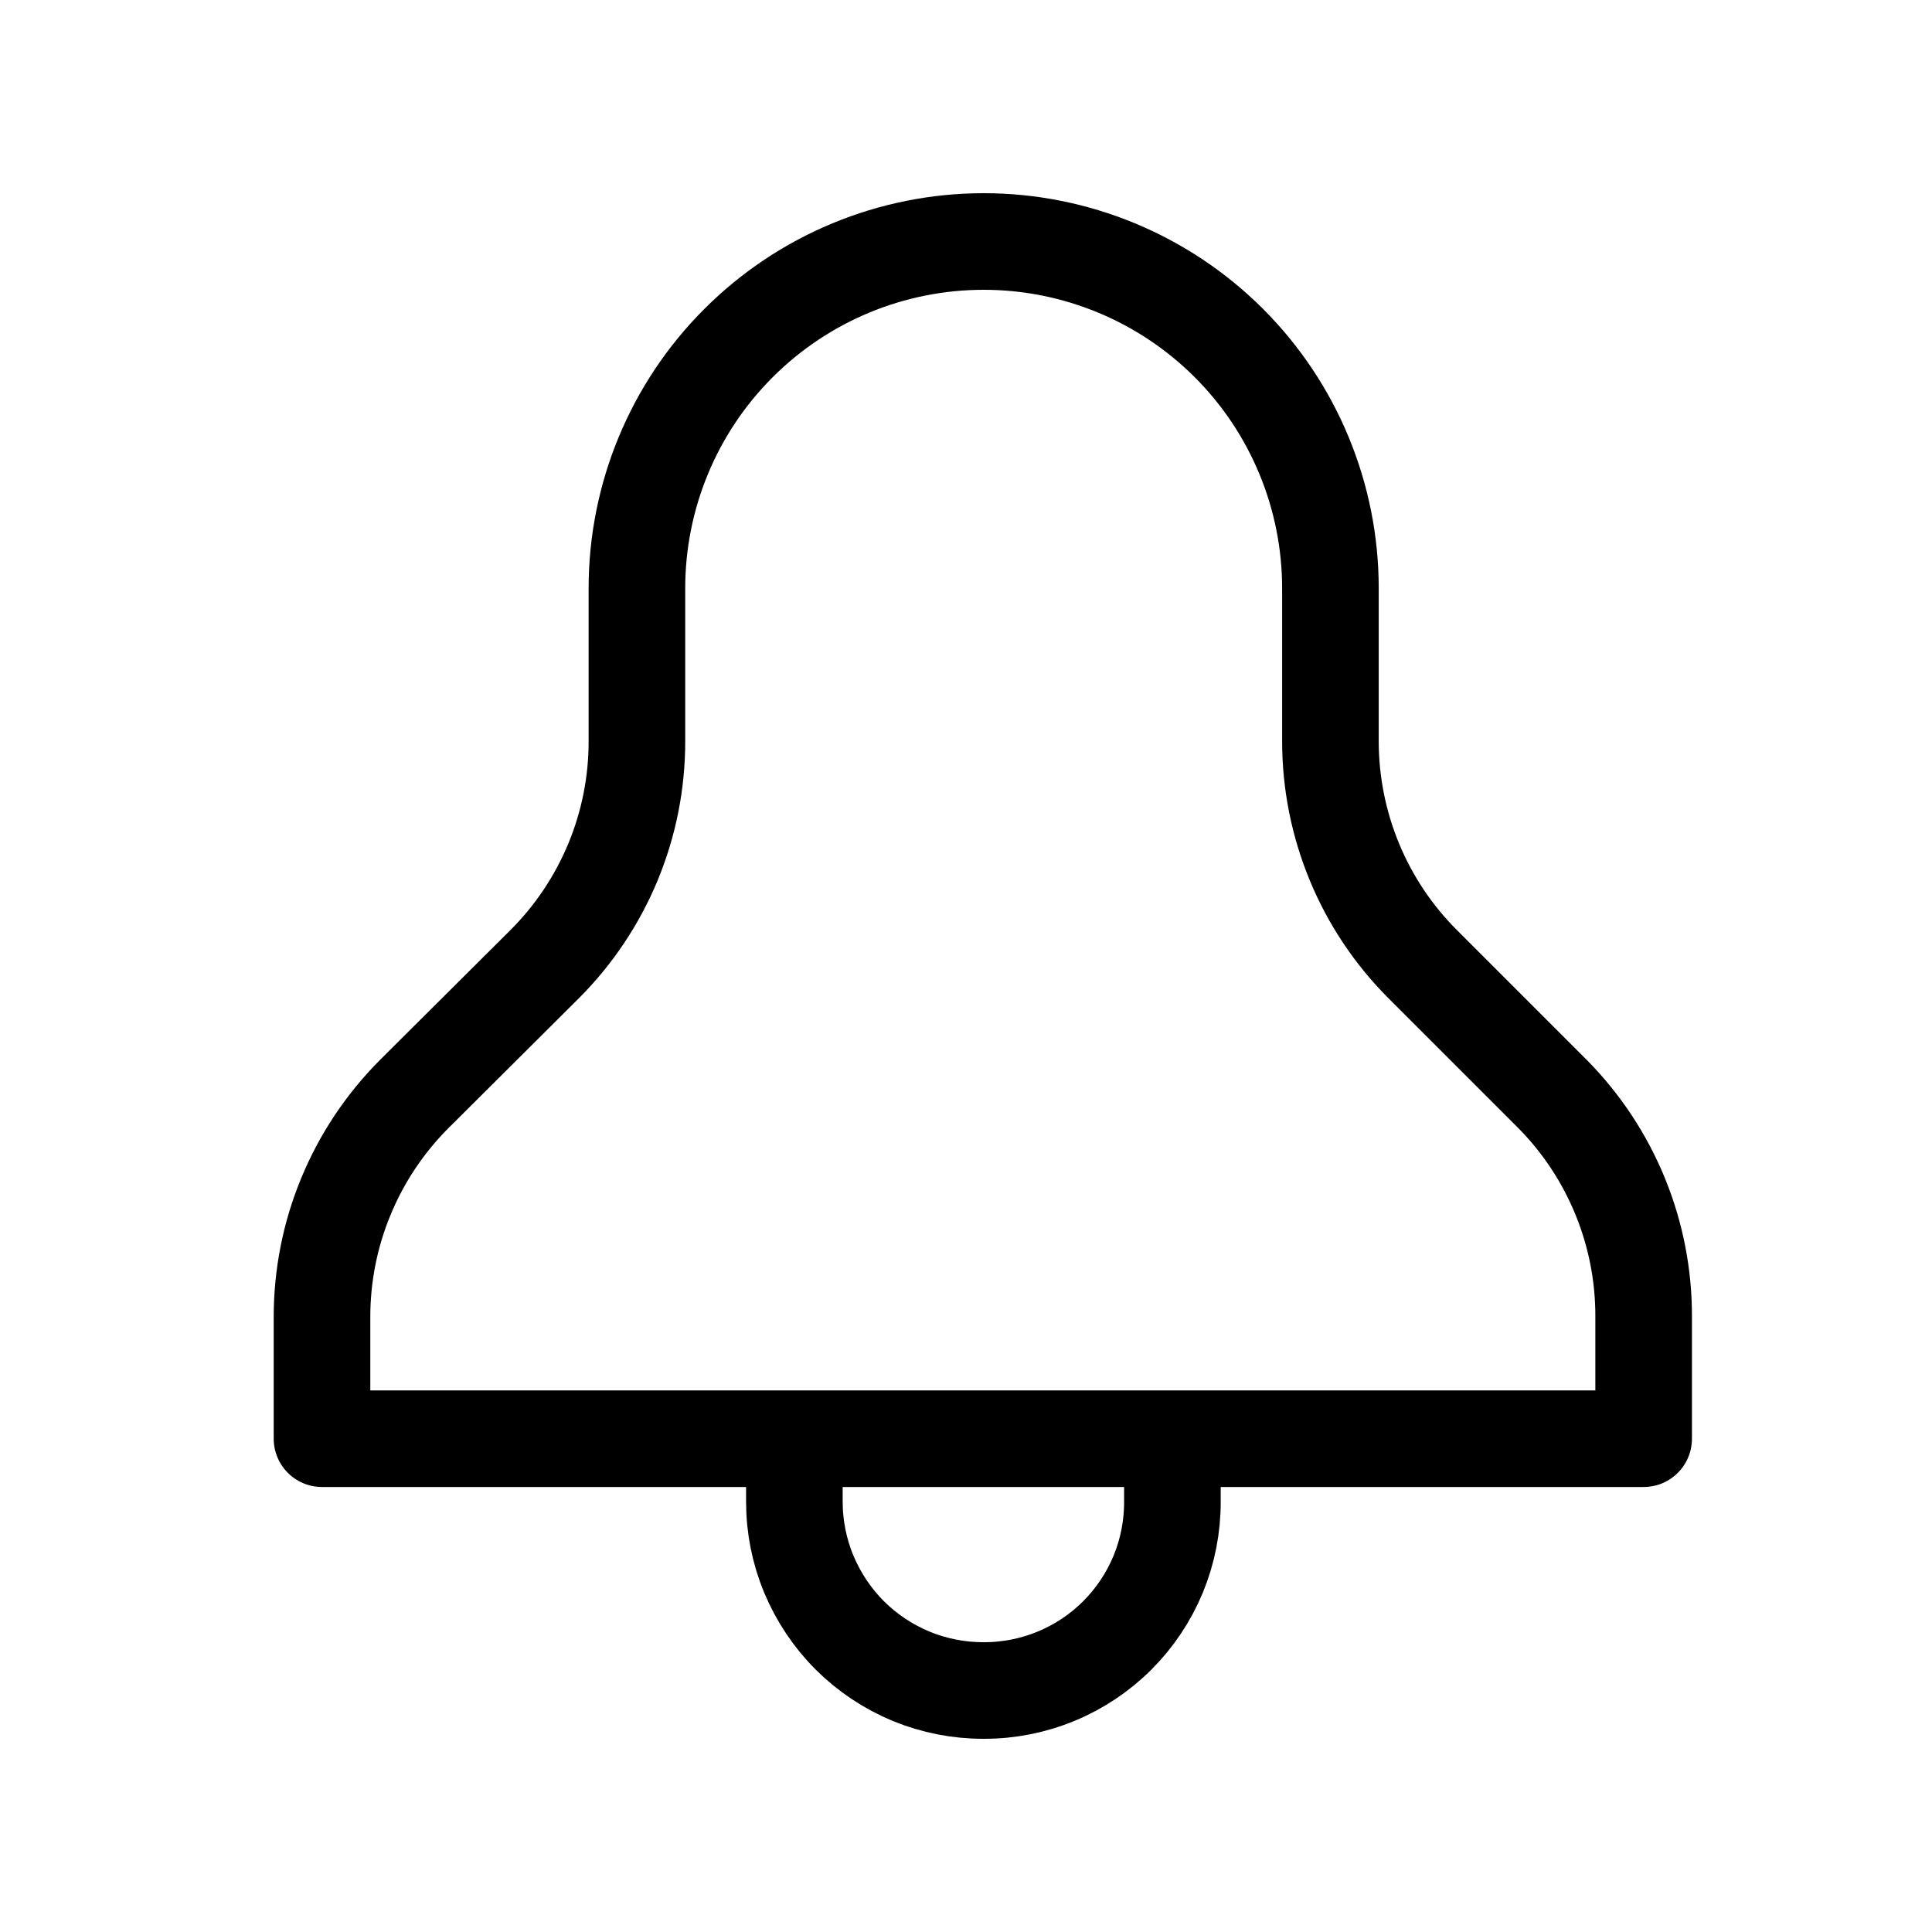 <svg width="24" height="24" viewBox="0 0 24 24" fill="none" xmlns="http://www.w3.org/2000/svg">
  <path d="M9.868 17.872V18.655C9.868 18.964 9.929 19.27 10.047 19.554C10.166 19.839 10.339 20.098 10.557 20.316C10.776 20.534 11.035 20.706 11.32 20.824C11.606 20.941 11.911 21.001 12.22 21C12.528 21.001 12.833 20.941 13.118 20.823C13.403 20.706 13.662 20.533 13.88 20.315C14.097 20.098 14.27 19.839 14.388 19.554C14.505 19.269 14.565 18.964 14.564 18.655V17.872M20.418 16.36V17.872H4V16.36C4 15.847 4.1 15.338 4.297 14.863C4.493 14.388 4.781 13.956 5.144 13.592L6.768 11.975C7.131 11.612 7.419 11.18 7.616 10.705C7.812 10.23 7.913 9.721 7.912 9.207V7.308C7.912 6.165 8.366 5.069 9.174 4.262C9.982 3.454 11.077 3 12.22 3C13.362 3 14.458 3.454 15.266 4.262C16.073 5.069 16.527 6.165 16.527 7.308V9.207C16.527 9.721 16.628 10.23 16.824 10.705C17.02 11.18 17.308 11.612 17.671 11.975L19.288 13.592C20.016 14.329 20.422 15.325 20.418 16.36Z" stroke="currentColor" stroke-width="1.2" stroke-linecap="round" stroke-linejoin="round" />
</svg>
